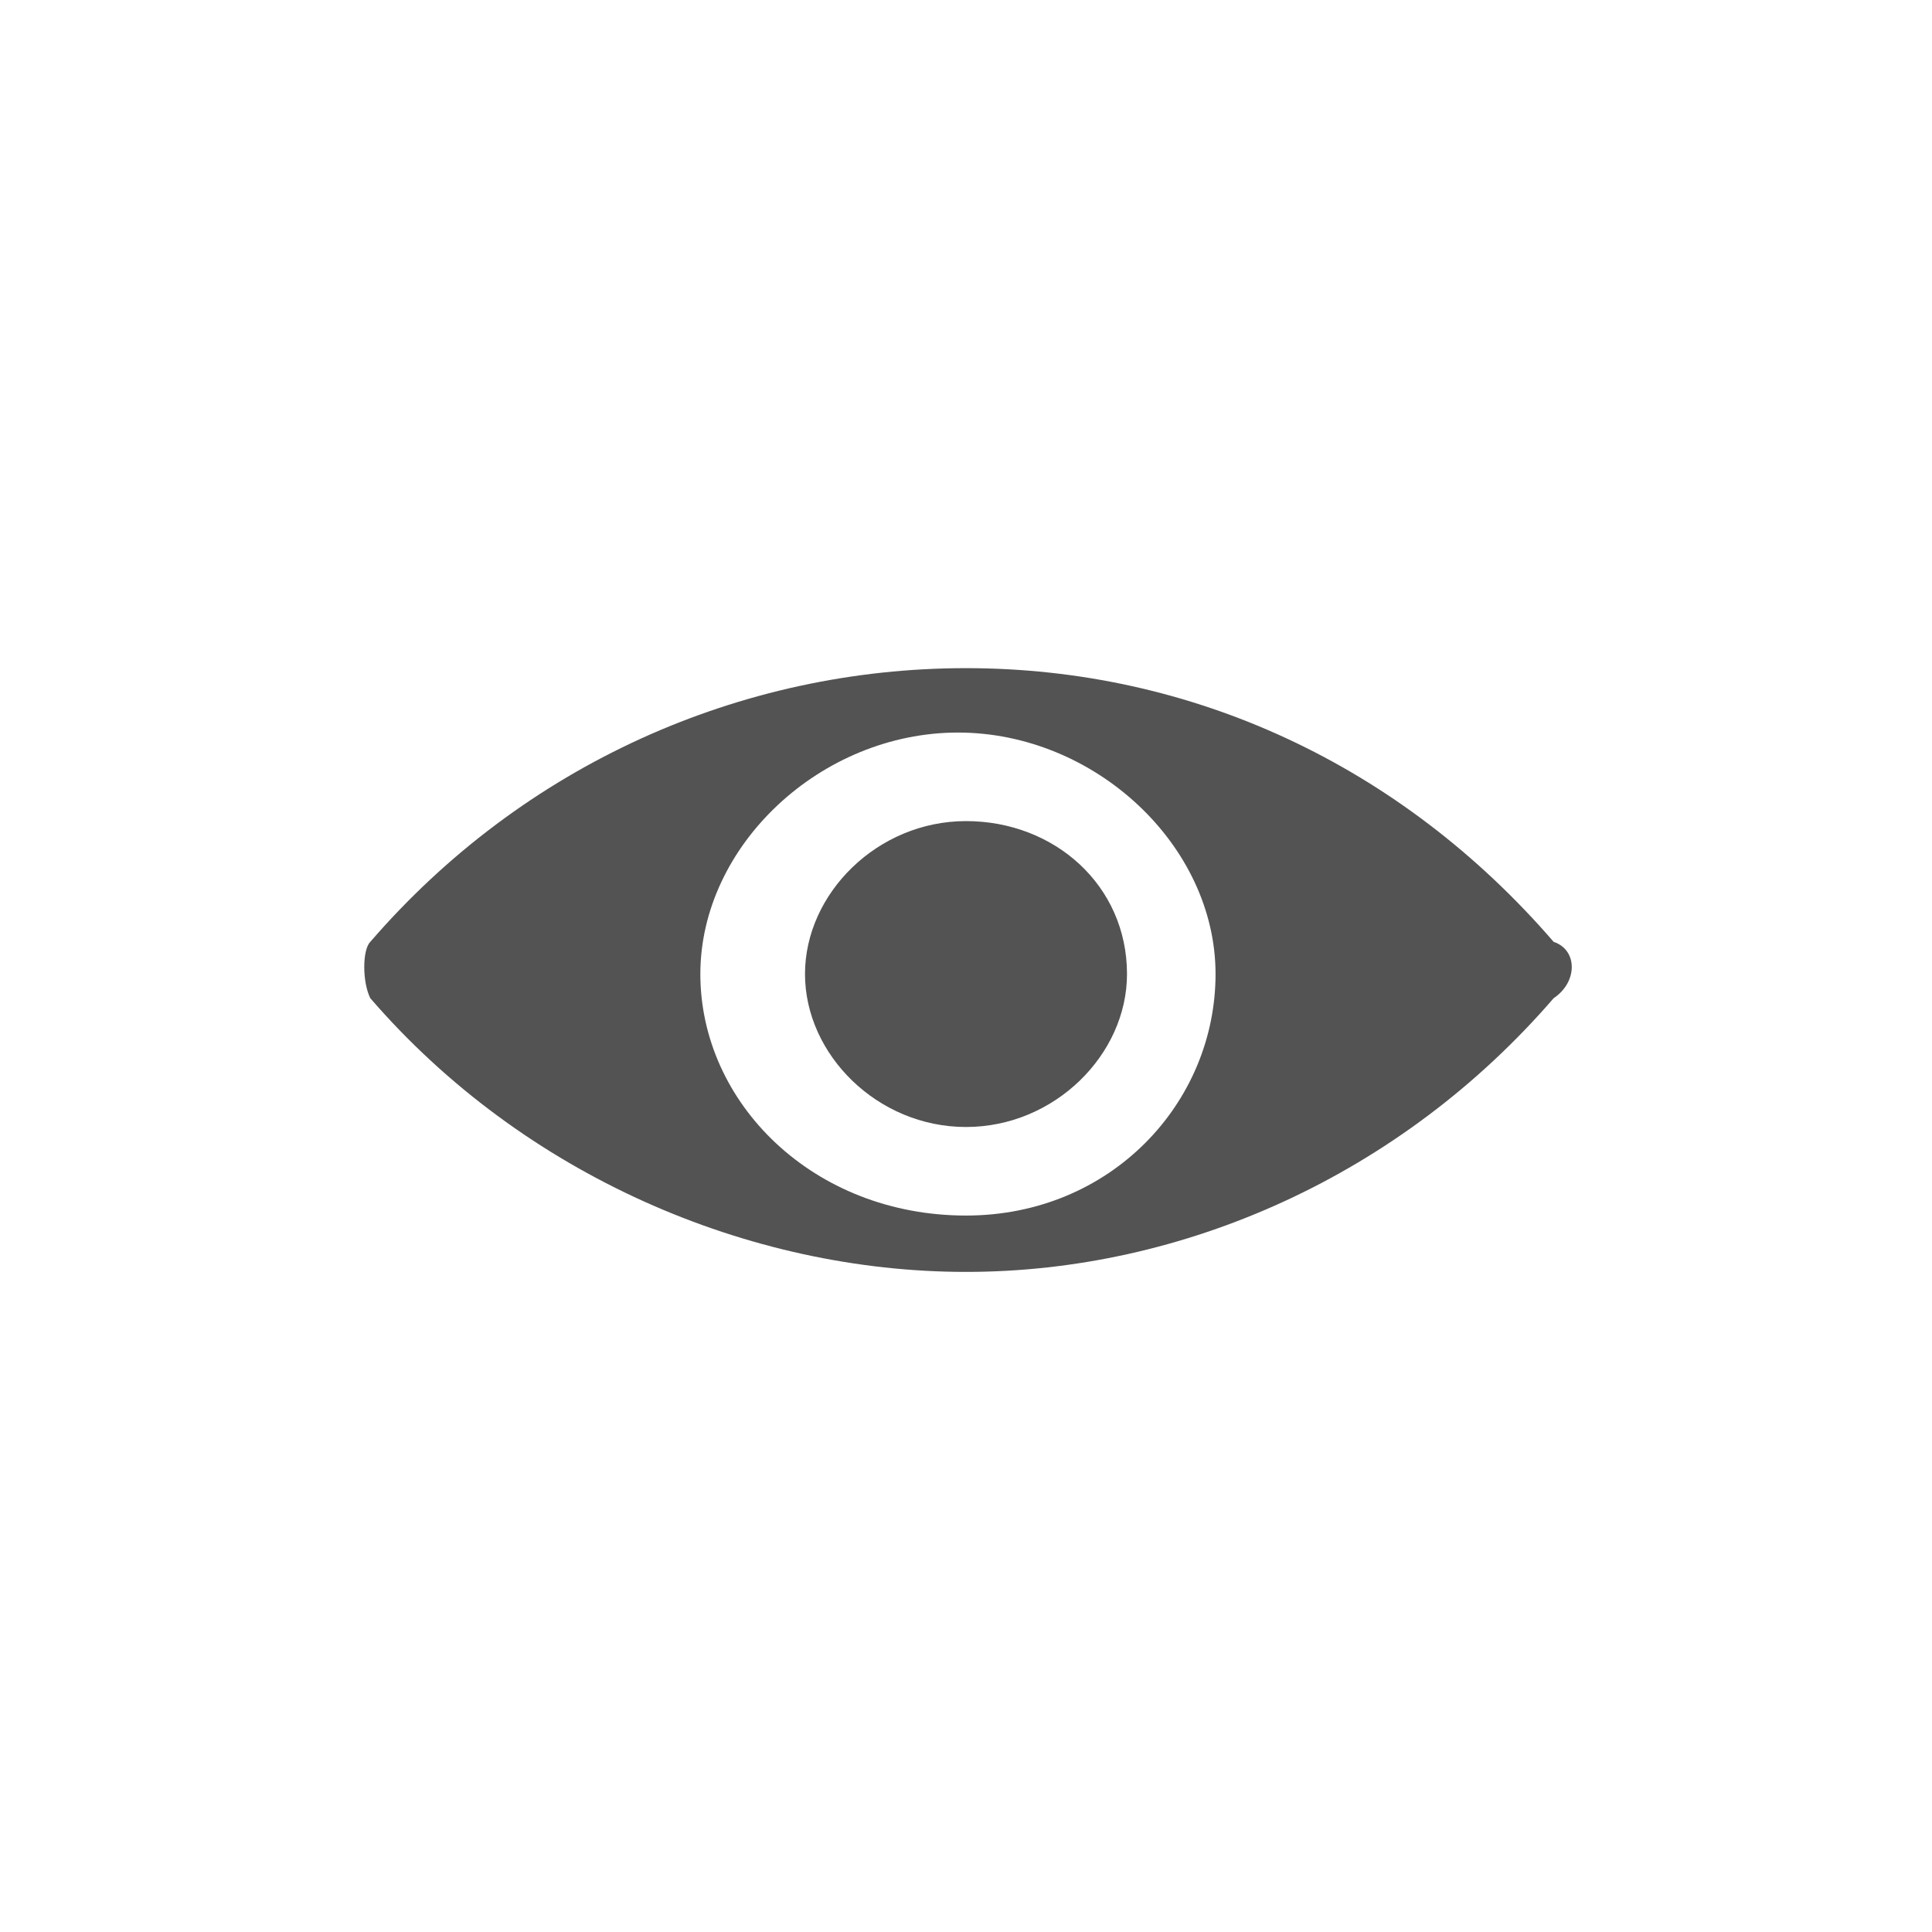 <?xml version="1.0" encoding="utf-8"?>
<!-- Generator: Adobe Illustrator 25.2.1, SVG Export Plug-In . SVG Version: 6.00 Build 0)  -->
<svg version="1.1" id="레이어_1" xmlns="http://www.w3.org/2000/svg" xmlns:xlink="http://www.w3.org/1999/xlink" x="0px"
	 y="0px" viewBox="0 0 24 24" style="enable-background:new 0 0 24 24;" xml:space="preserve">
<style type="text/css">
	.st0{fill:#535353;}
</style>
<path class="st0" d="M19.3,11.7c-1.9-2.2-4.5-3.4-7.3-3.4s-5.5,1.2-7.4,3.4c-0.1,0.1-0.1,0.5,0,0.7c1.9,2.2,4.7,3.4,7.4,3.4
	s5.4-1.2,7.3-3.4C19.6,12.2,19.6,11.8,19.3,11.7z M12,15.1c-1.9,0-3.3-1.4-3.3-3s1.5-3,3.2-3s3.2,1.4,3.2,3S13.8,15.1,12,15.1
	L12,15.1z"/>
<path class="st0" d="M12,14c1.1,0,2-0.9,2-1.9c0-1.1-0.9-1.9-2-1.9s-2,0.9-2,1.9S10.9,14,12,14z"/>
</svg>
